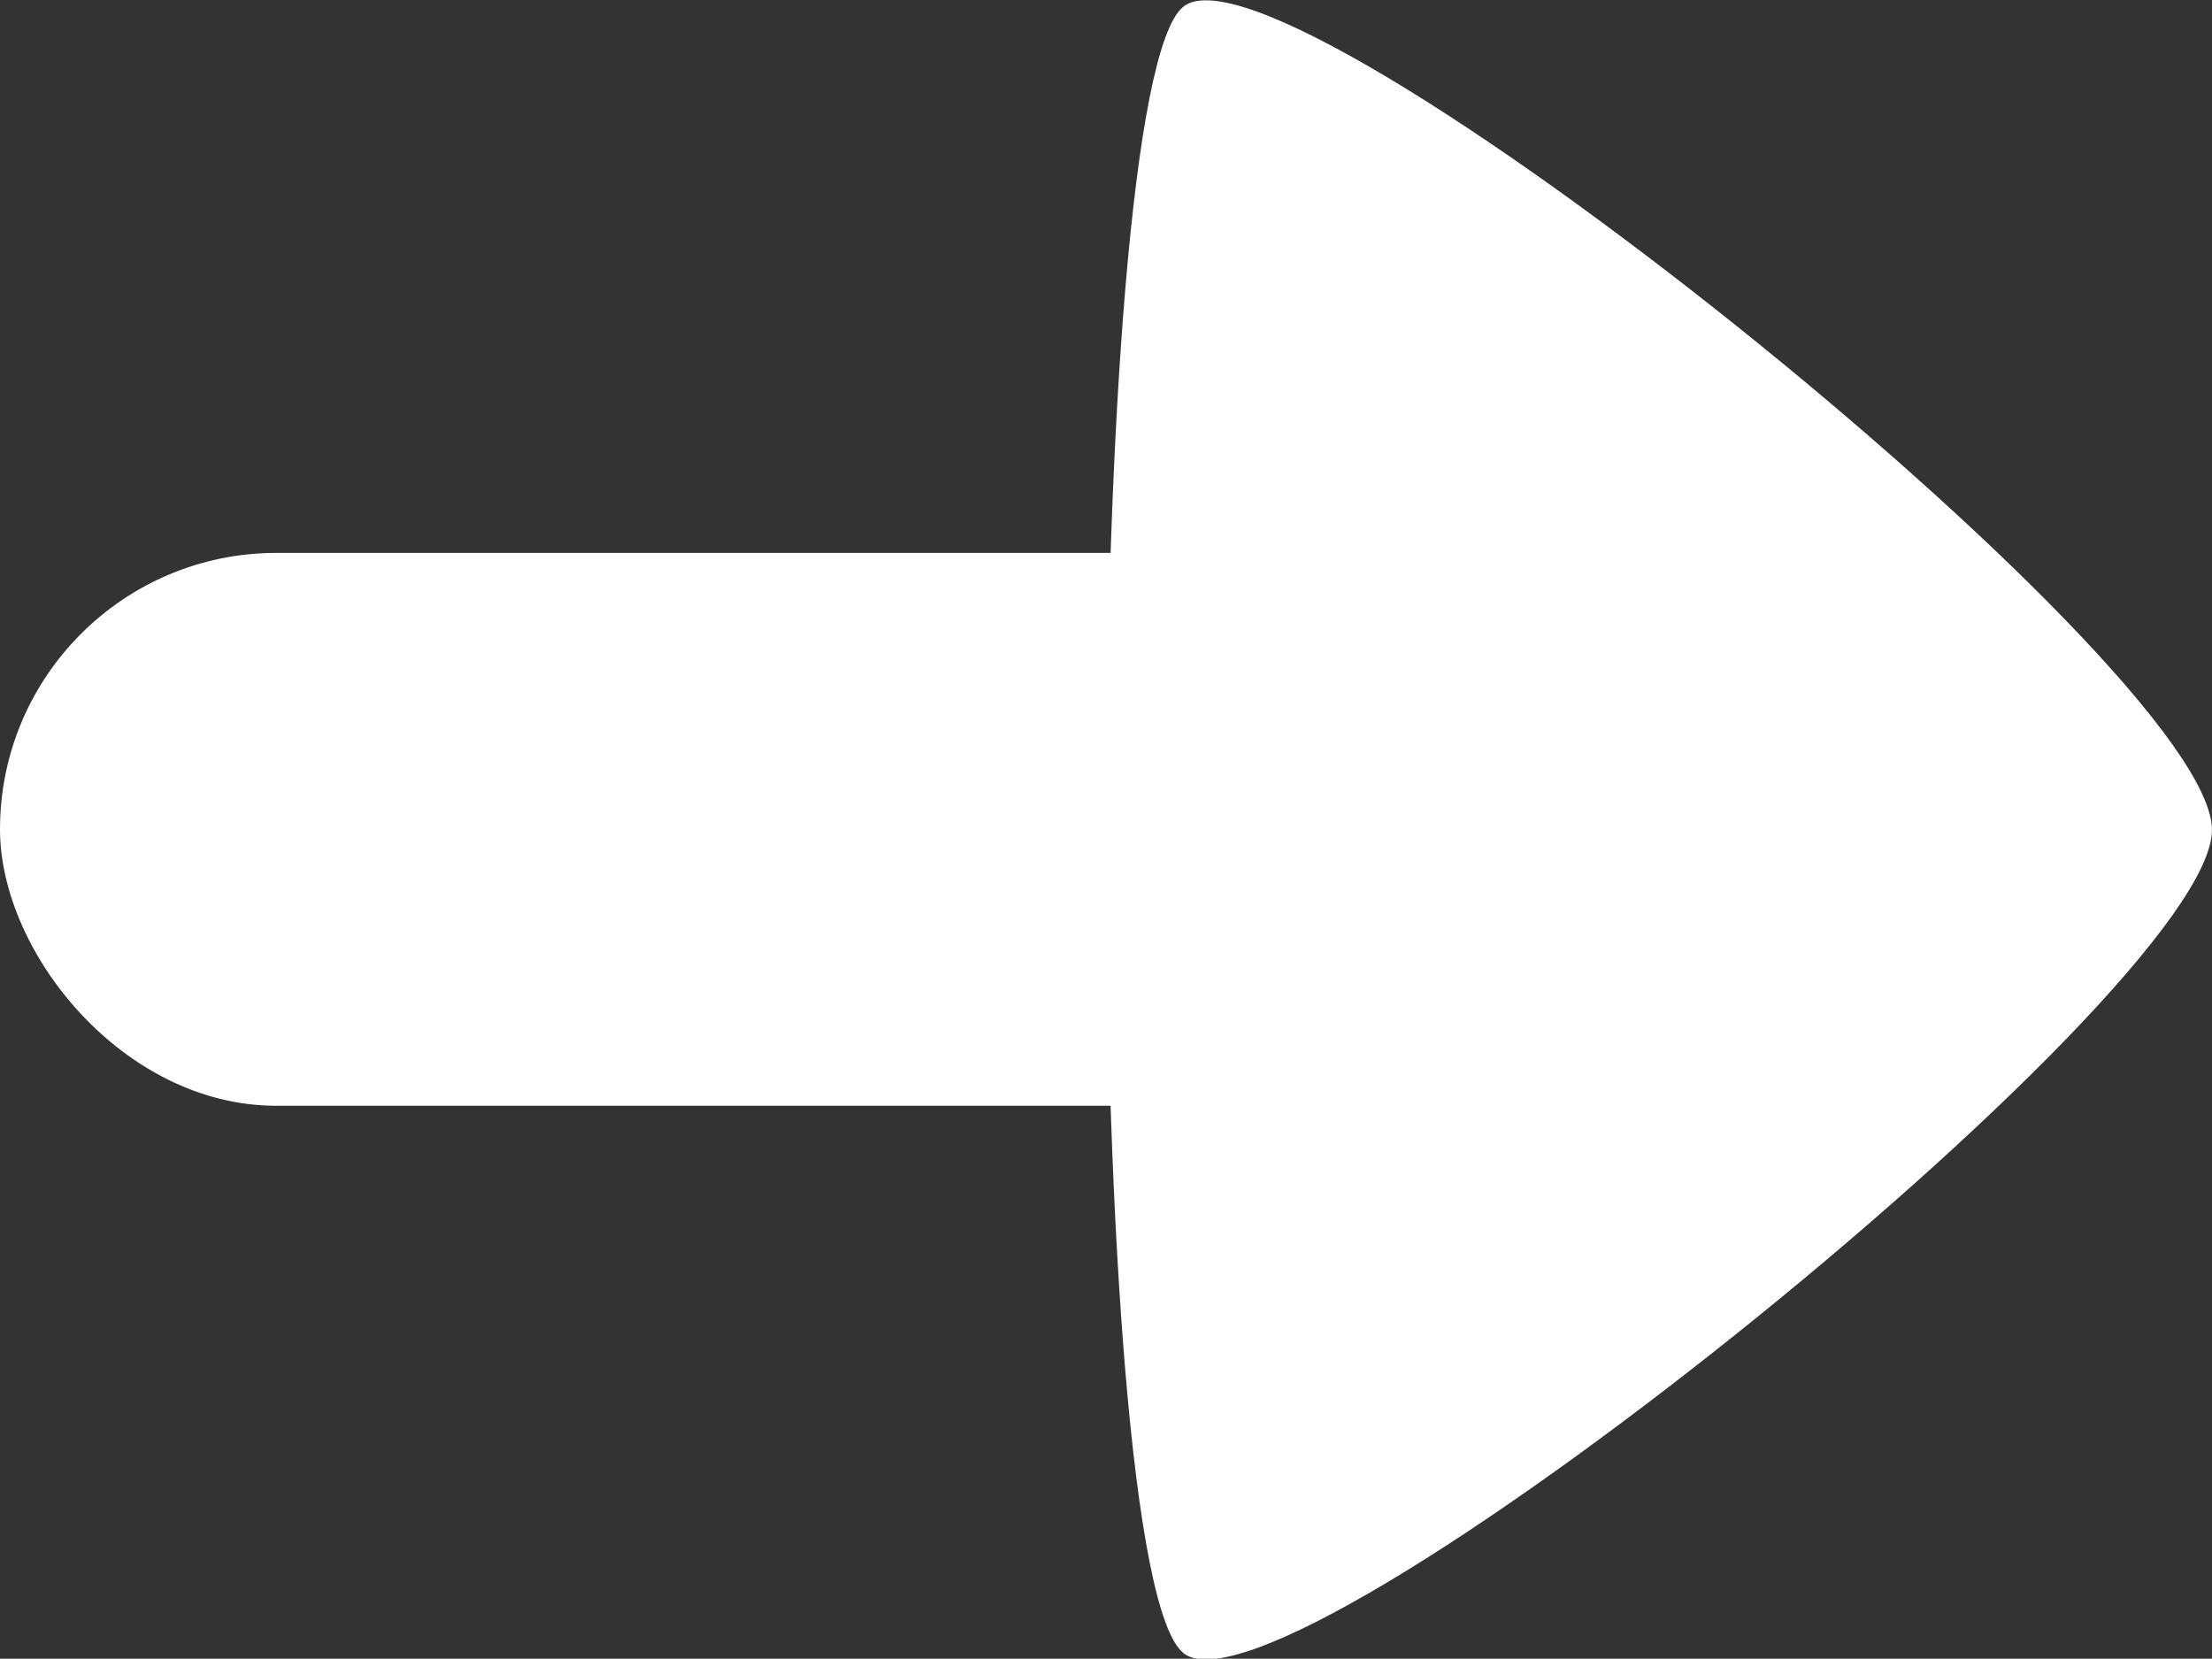 <?xml version="1.0" encoding="UTF-8" standalone="no"?>
<svg
   width="32.006"
   height="24"
   viewBox="0 0 32.006 24"
   version="1.1"
   id="svg5"
   xmlns="http://www.w3.org/2000/svg"
   xmlns:svg="http://www.w3.org/2000/svg">
  <rect x="0" y="0" width="32.006" height="24" fill="#333333" stroke="none"/>
  <defs
     id="defs2" />
  <g
     id="layer1"
     transform="translate(0,-4)">
    <rect
       style="fill:#ffffff;stroke-width:2.751"
       id="rect184"
       width="27.739"
       height="8"
       x="0"
       y="12"
       ry="4" />
    <path
       style="fill:#ffffff;fill-opacity:1;stroke:none;stroke-width:0.688;stroke-dasharray:none;stroke-opacity:1"
       id="path396"
       transform="matrix(0,2.097,-1.513,0,34.054,-21.342)"
       class="UnoptimicedTransforms"
       d="m 23.49,11.191 c -0.568,0.984 -10.791,0.984 -11.359,0 -0.568,-0.984 4.544,-9.837 5.68,-9.837 1.136,0 6.247,8.854 5.68,9.837 z" />
  </g>
</svg>

